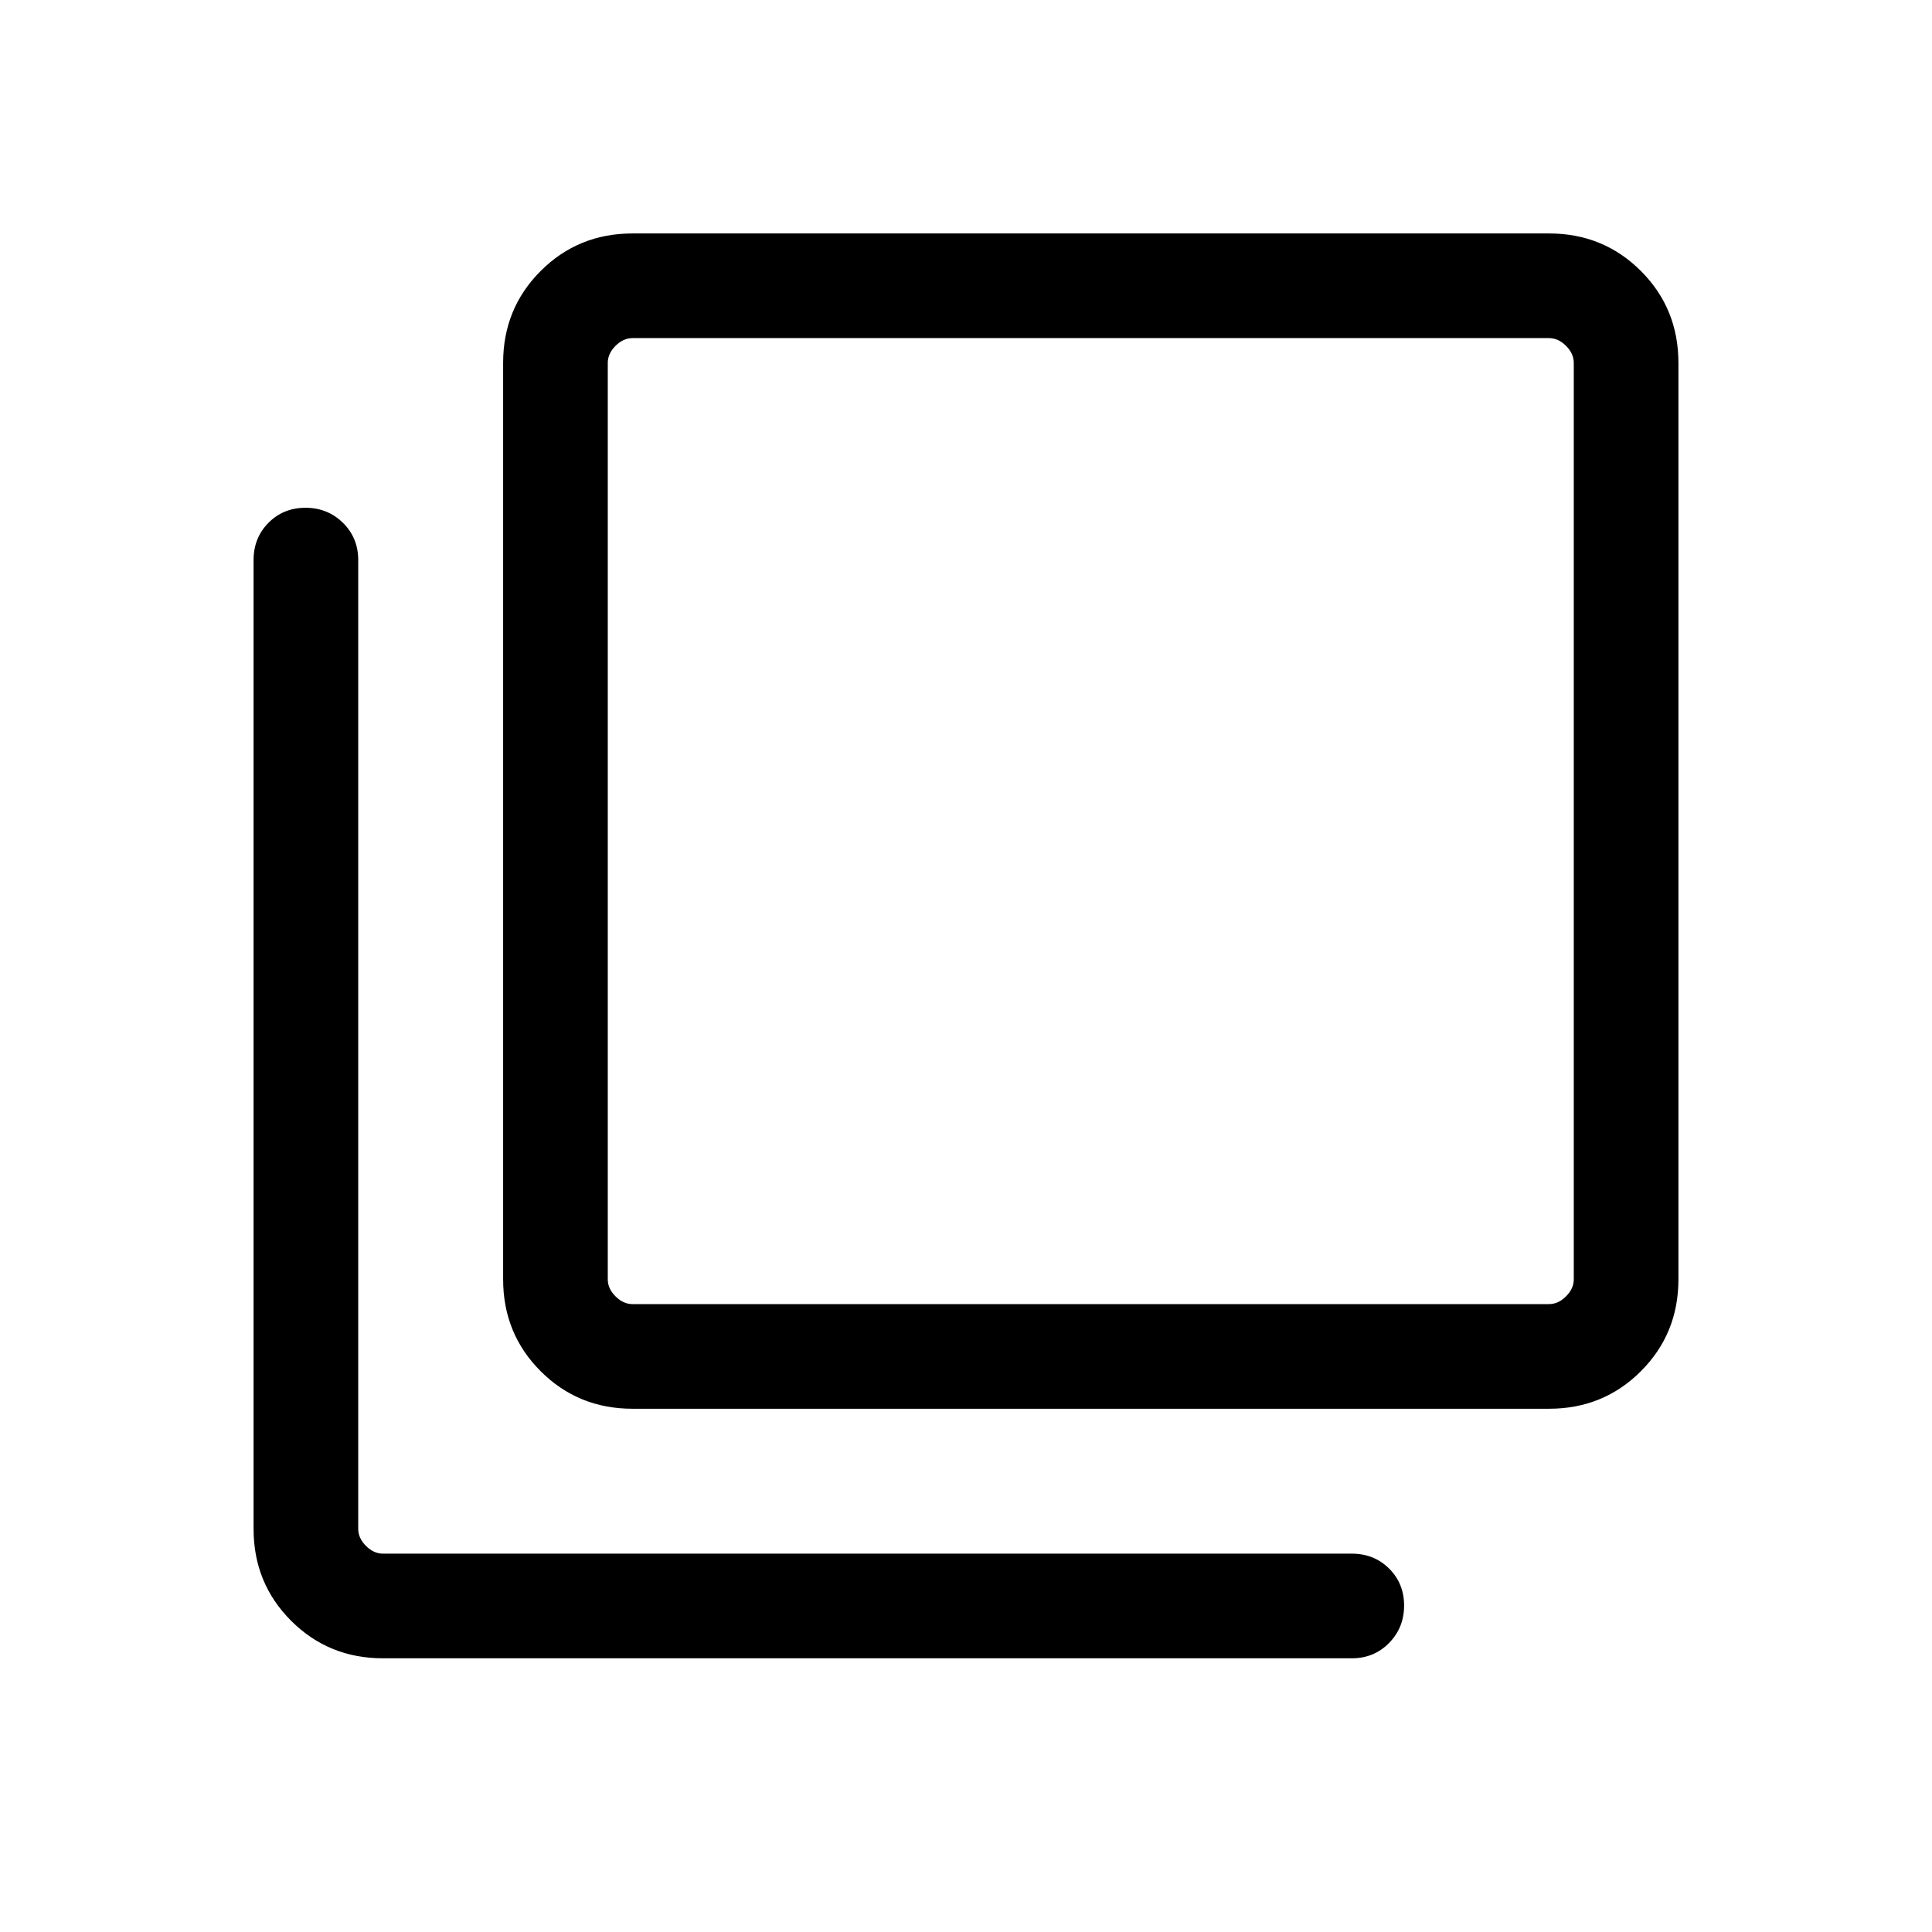 <svg viewBox="0 -960 960 960"><path d="M314.31-260q-27.01 0-45.66-18.65Q250-297.3 250-324.31v-455.38q0-27.01 18.65-45.66Q287.3-844 314.31-844h455.38q27.01 0 45.66 18.65Q834-806.7 834-779.69v455.38q0 27.01-18.65 45.66Q796.7-260 769.69-260H314.31Zm0-52h455.38q4.62 0 8.46-3.85 3.85-3.84 3.85-8.46v-455.38q0-4.62-3.85-8.46-3.84-3.85-8.46-3.85H314.31q-4.62 0-8.46 3.85-3.85 3.84-3.85 8.46v455.38q0 4.62 3.85 8.46 3.84 3.85 8.46 3.85Zm-124 176q-27.01 0-45.66-18.65Q126-173.3 126-200.31v-481.38q0-11.07 7.41-18.54 7.4-7.46 18.38-7.46 10.98 0 18.6 7.46 7.61 7.47 7.61 18.54v481.38q0 4.62 3.85 8.46 3.84 3.85 8.46 3.85h481.38q11.07 0 18.54 7.4 7.46 7.41 7.46 18.39t-7.46 18.59q-7.47 7.62-18.54 7.62H190.31ZM302-792v480-480Z"/></svg>